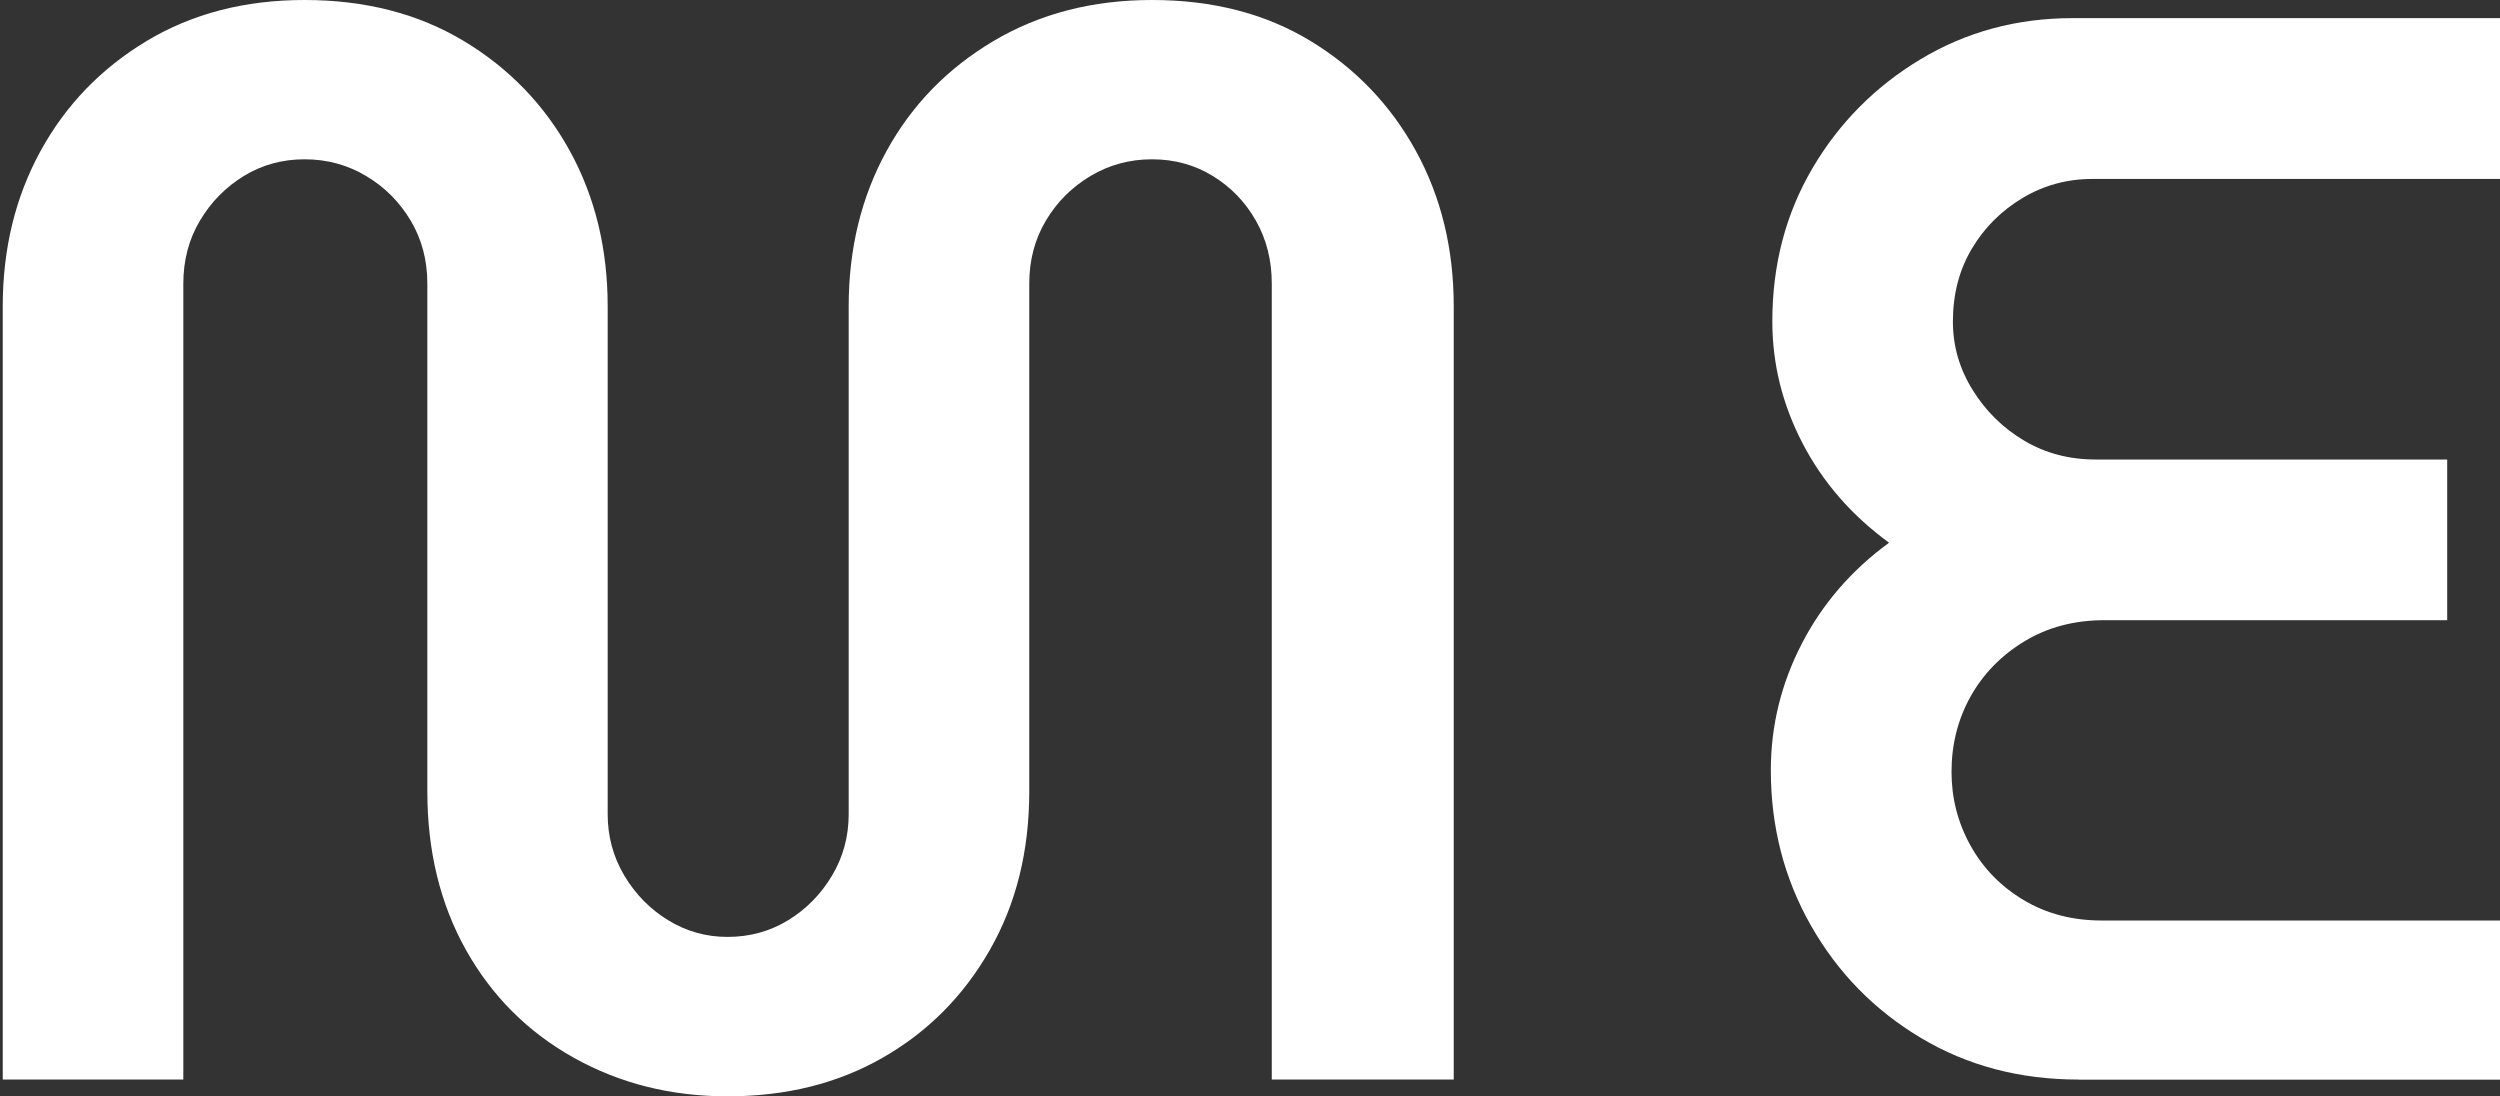 <?xml version="1.0" encoding="utf-8"?>
<!-- Generator: Adobe Illustrator 24.2.0, SVG Export Plug-In . SVG Version: 6.00 Build 0)  -->
<svg version="1.1" id="Capa_1" xmlns="http://www.w3.org/2000/svg" xmlns:xlink="http://www.w3.org/1999/xlink" x="0px" y="0px"
	 viewBox="0 0 1997.8 876.1" style="enable-background:new 0 0 1997.8 876.1;" xml:space="preserve">
<rect x="0" y="0" width="1997.8" height="876.1" fill="#333333" stroke="none"/>
<style type="text/css">
	.st0{enable-background:new    ;}
	.st1{fill:#FFFFFF;}
</style>
<g class="st0">
	<path class="st1" d="M581.4,876.1c-45.2,0-86.2-10.3-123-30.9s-65.4-49.3-86-86c-20.6-36.8-30.9-79-30.9-126.6V226.6
		c0-18.6-4.4-35.3-13.3-50.3c-8.9-14.9-20.8-26.9-35.7-35.7c-14.9-8.9-31.3-13.3-49.1-13.3c-17.8,0-33.9,4.4-48.5,13.3
		c-14.5,8.9-26.3,20.8-35.1,35.7c-8.9,14.9-13.3,31.7-13.3,50.3v636.1H2.2v-618c0-46,10.1-87.4,30.3-124.2s48.5-66,84.8-87.8
		S195.6,0,243.3,0c48.5,0,90.9,10.9,127.2,32.7s64.6,51.1,84.8,87.8s30.3,78.2,30.3,124.2v405.9c0,17.8,4.4,34.1,13.3,49.1
		c8.9,14.9,20.6,26.9,35.1,35.7c14.5,8.9,30.3,13.3,47.3,13.3c17.8,0,33.9-4.4,48.5-13.3c14.5-8.9,26.2-20.8,35.1-35.7
		c8.9-14.9,13.3-31.3,13.3-49.1V244.8c0-46,10.1-87.4,30.3-124.2c20.2-36.8,48.7-66,85.4-87.8C830.8,10.9,873,0,920.6,0
		c48.5,0,90.7,10.9,126.6,32.7c35.9,21.8,64,51.1,84.2,87.8s30.3,78.2,30.3,124.2v618h-145.4V226.6c0-18.6-4.2-35.3-12.7-50.3
		c-8.5-14.9-20-26.9-34.5-35.7c-14.5-8.9-30.7-13.3-48.5-13.3c-17.8,0-34.1,4.4-49.1,13.3c-14.9,8.9-26.9,20.8-35.7,35.7
		c-8.9,14.9-13.3,31.7-13.3,50.3v405.9c0,47.7-10.5,89.9-31.5,126.6c-21,36.8-49.5,65.4-85.4,86
		C669.6,865.8,628.2,876.1,581.4,876.1z"/>
	<path class="st1" d="M1661,862.7c-46.9,0-88.9-11.1-126-33.3c-37.2-22.2-66.4-52.1-87.8-89.7c-21.4-37.6-32.1-79-32.1-124.2
		c0-35.5,8.3-69.3,24.8-101.2c16.5-31.9,39.8-58.8,69.7-80.6c-29.9-21.8-52.9-48.2-69.1-79.4c-16.2-31.1-24.2-63.6-24.2-97.5
		c0-45.2,10.7-86,32.1-122.4s50.3-65.4,86.6-87.2c36.4-21.8,76.7-32.7,121.2-32.7h341.7V143h-325.9c-20.2,0-38.8,5.1-55.7,15.2
		s-30.5,23.6-40.6,40.6s-15.1,36.4-15.1,58.2c0,19.4,5.2,37.6,15.7,54.5c10.5,17,24.2,30.5,41.2,40.6c17,10.1,36,15.1,57,15.1h281.1
		v128.4h-273.8c-24.2,0-45.7,5.7-64.2,17c-18.6,11.3-32.9,26.1-43,44.2c-10.1,18.2-15.1,38.2-15.1,60c0,21,5,40.6,15.1,58.8
		s24.2,32.7,42.4,43.6c18.2,10.9,39,16.4,62.4,16.4h318.7v127.2H1661z"/>
</g>
</svg>
